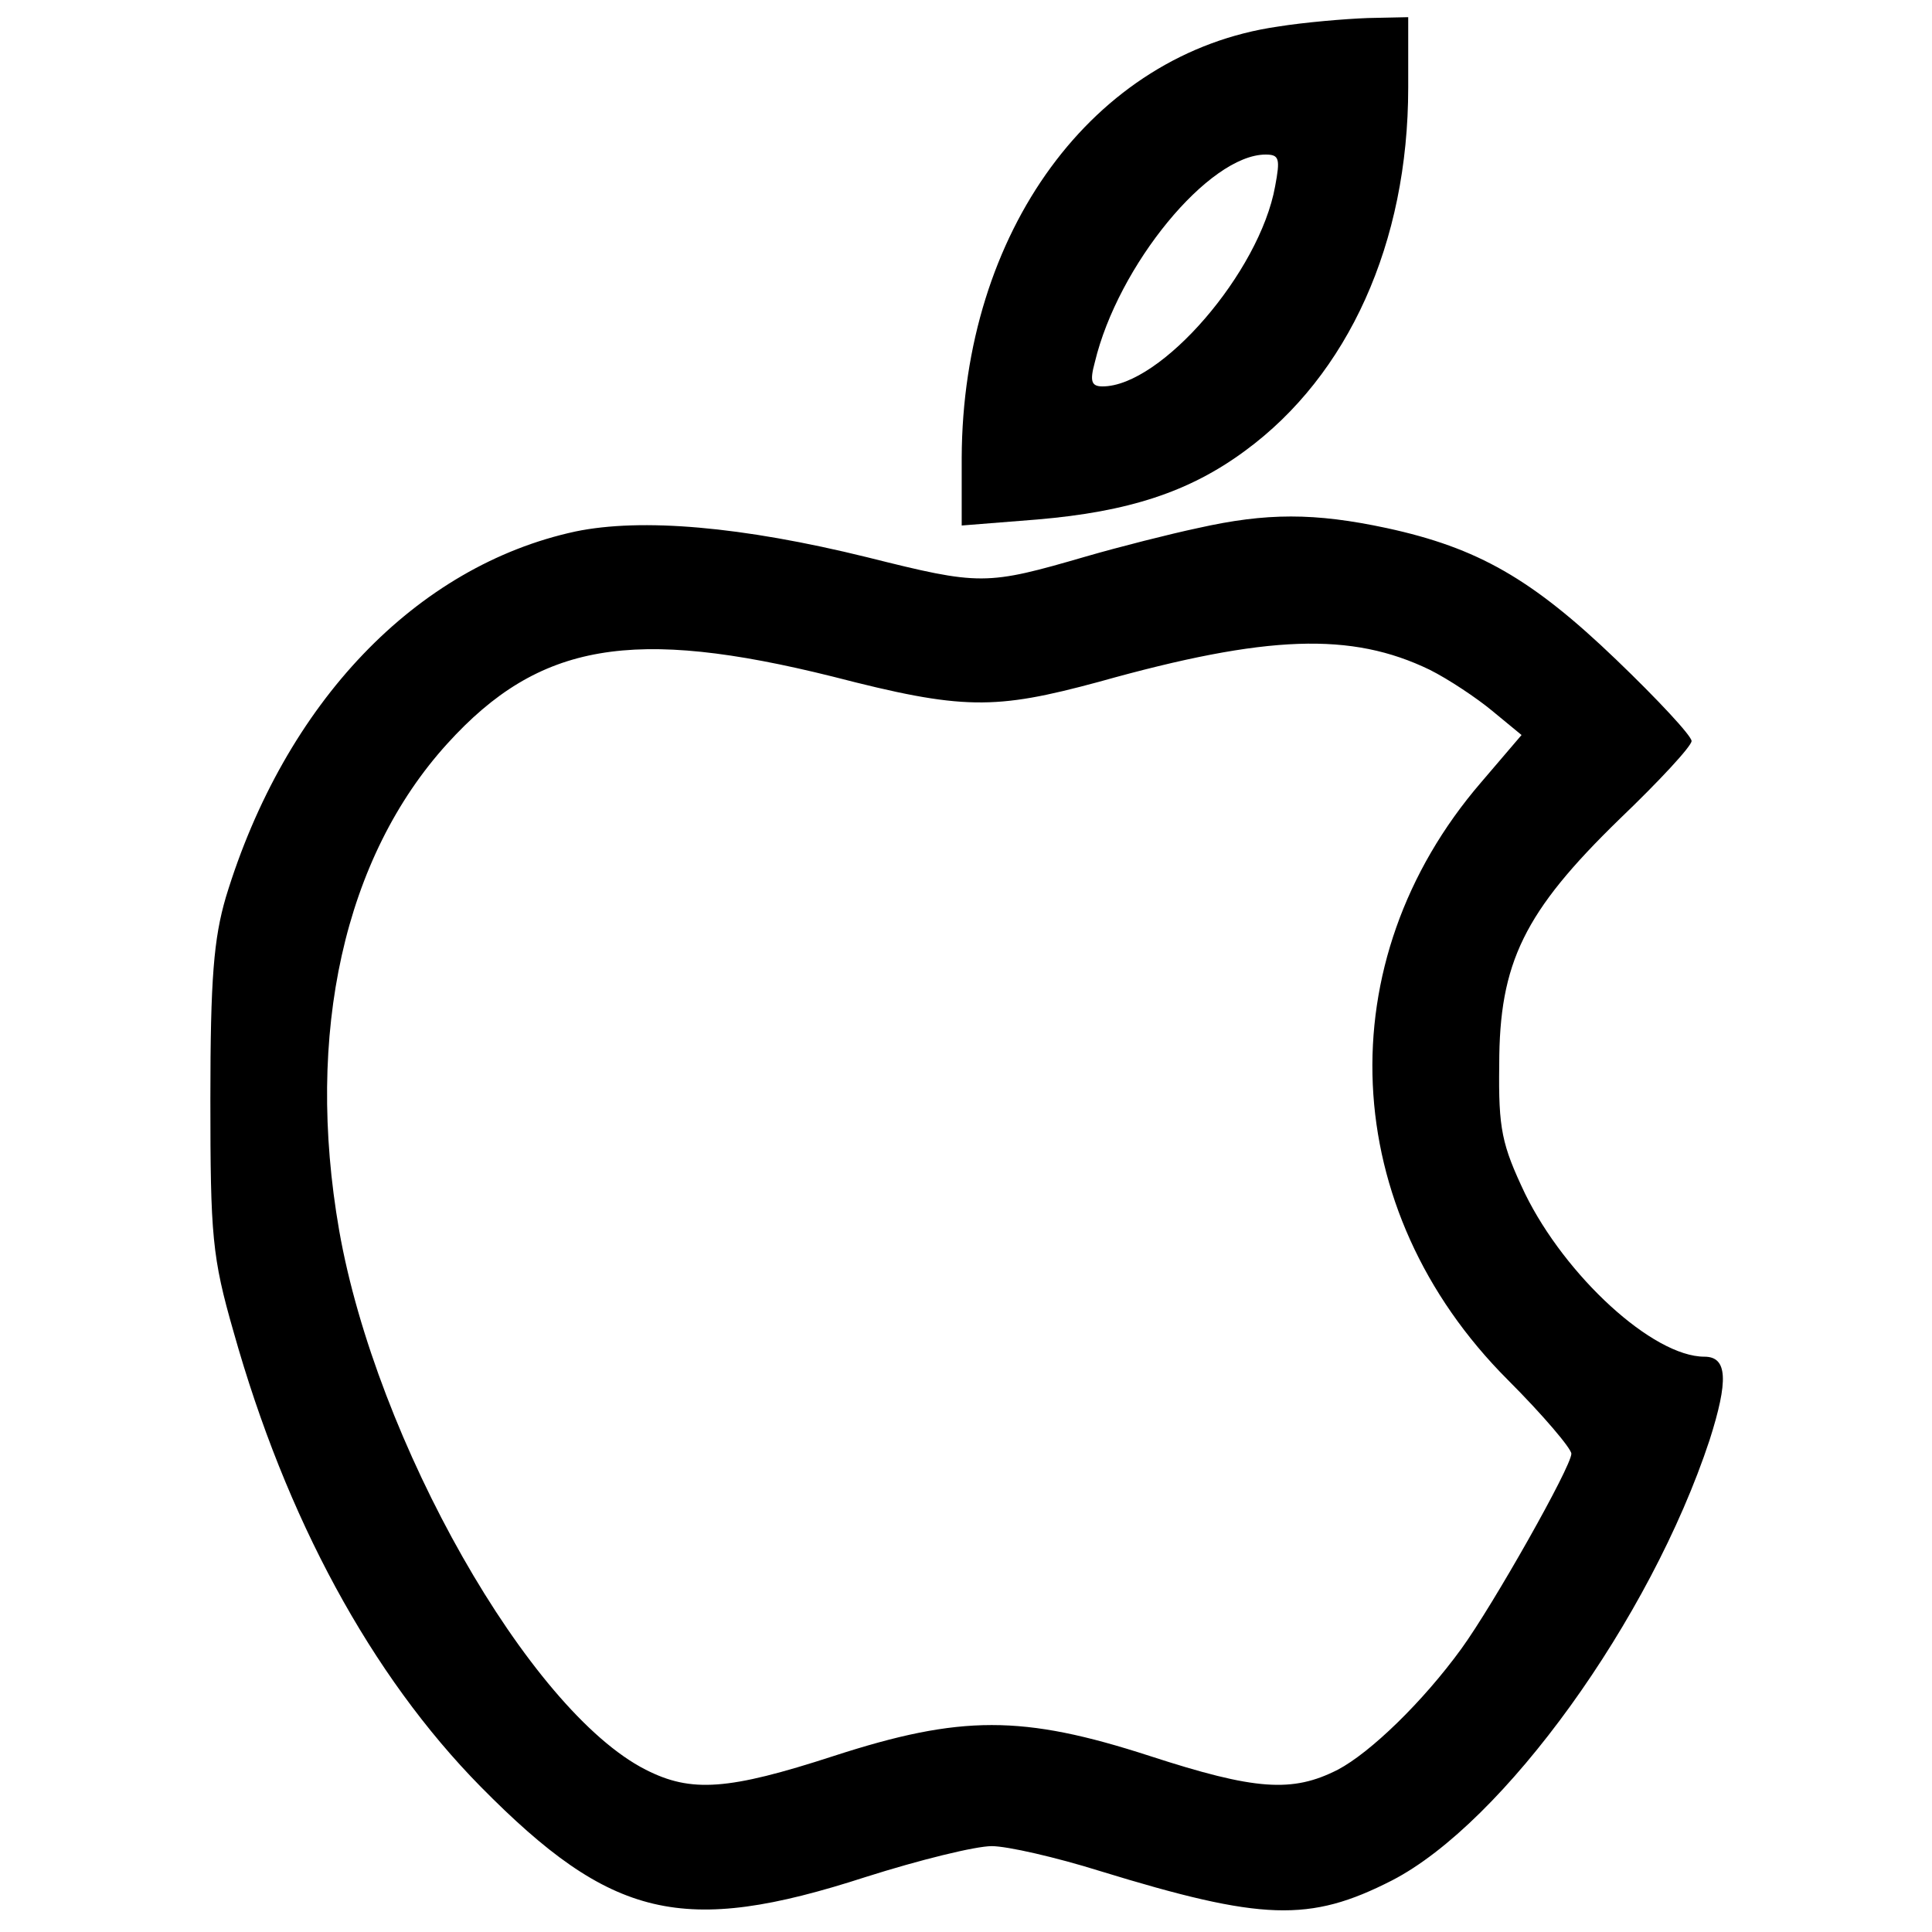 <?xml version="1.0" standalone="no"?>
<!DOCTYPE svg PUBLIC "-//W3C//DTD SVG 20010904//EN"
 "http://www.w3.org/TR/2001/REC-SVG-20010904/DTD/svg10.dtd">
<svg version="1.0" xmlns="http://www.w3.org/2000/svg"
 width="225pt" height="225pt" viewBox="0 0 225 225"
 preserveAspectRatio="xMidYMid meet">

<g transform="translate(0,225) scale(0.1,-0.1)"
fill="#000000" stroke="none">
<path d="M1488 2219 c-215 -31 -367 -239 -368 -502 l0 -79 88 7 c106 9 177 32
242 80 120 88 190 242 190 423 l0 82 -47 -1 c-27 -1 -74 -5 -105 -10z m-3
-186 c-18 -100 -133 -233 -201 -233 -13 0 -15 6 -9 28 27 113 133 242 199 242
16 0 17 -5 11 -37z"/>
<path d="M1395 1635 c-33 -7 -92 -22 -130 -33 -117 -34 -123 -34 -255 -1 -146
36 -263 46 -340 30 -185 -40 -338 -199 -407 -426 -14 -48 -18 -94 -18 -235 0
-159 2 -184 27 -271 61 -217 160 -400 288 -530 152 -154 235 -174 448 -105 63
20 128 36 147 36 18 0 75 -13 126 -29 189 -58 244 -60 340 -11 130 67 301 304
370 513 22 69 21 97 -6 97 -60 0 -162 94 -209 190 -27 57 -31 75 -30 150 0
119 29 178 140 286 46 44 84 85 84 91 0 6 -39 48 -88 95 -98 94 -161 130 -267
153 -84 18 -140 18 -220 0z m270 -165 c22 -11 55 -33 73 -48 l34 -28 -47 -55
c-180 -209 -167 -498 31 -696 41 -41 74 -80 74 -86 0 -15 -91 -176 -128 -227
-45 -62 -106 -121 -144 -141 -53 -27 -96 -24 -219 16 -148 48 -220 48 -368 0
-123 -40 -166 -43 -219 -16 -136 69 -314 383 -357 628 -40 230 6 435 126 567
107 118 216 136 449 78 151 -39 188 -39 310 -6 196 55 294 58 385 14z"/>
</g>
</svg>
